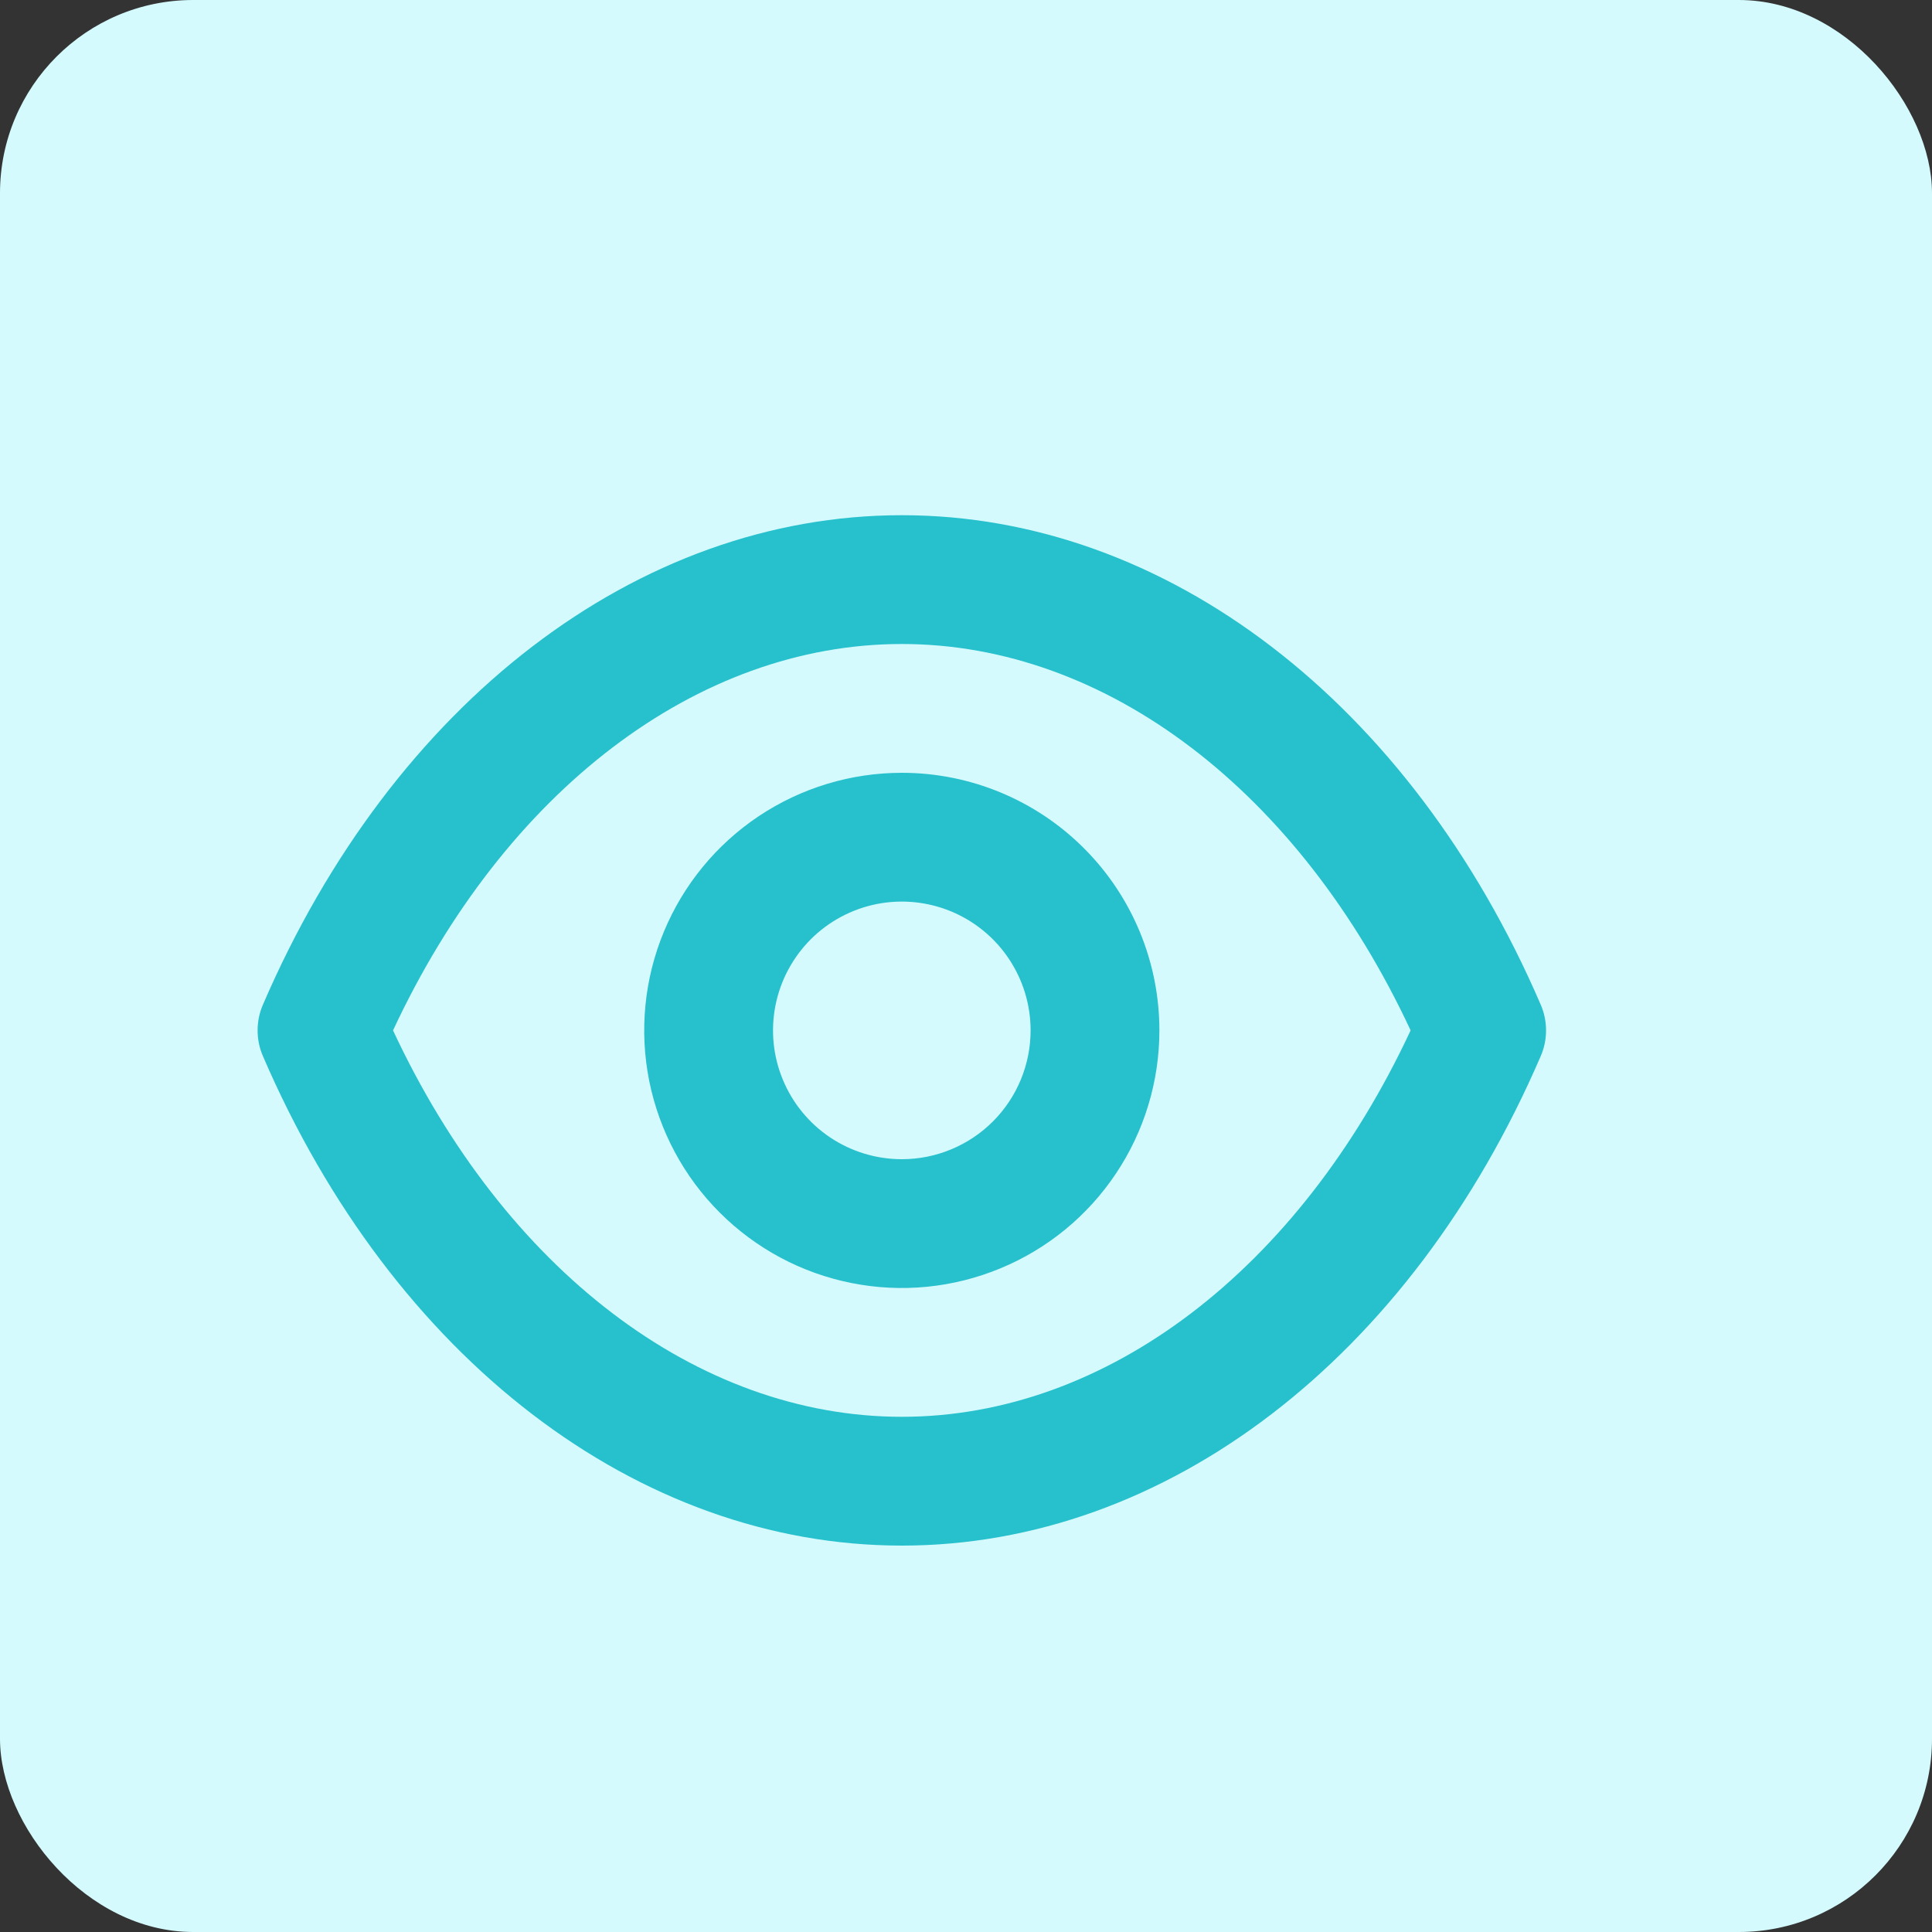 <svg width="30" height="30" viewBox="0 0 30 30" fill="none" xmlns="http://www.w3.org/2000/svg">
<rect x="0" y="0" width="30" height="30" fill="#333333" stroke="none"/>
<rect width="30" height="30" rx="3" fill="#D5FAFD"/>
<path d="M23.924 15.6C21.904 10.91 18.104 8 14.004 8C9.903 8 6.103 10.91 4.083 15.6C4.028 15.726 4 15.862 4 16C4 16.138 4.028 16.274 4.083 16.4C6.103 21.09 9.903 24 14.004 24C18.104 24 21.904 21.09 23.924 16.4C23.979 16.274 24.007 16.138 24.007 16C24.007 15.862 23.979 15.726 23.924 15.6ZM14.004 22C10.823 22 7.833 19.71 6.103 16C7.833 12.29 10.823 10 14.004 10C17.183 10 20.174 12.29 21.904 16C20.174 19.71 17.183 22 14.004 22ZM14.004 12C13.212 12 12.439 12.235 11.781 12.674C11.123 13.114 10.611 13.738 10.308 14.469C10.005 15.2 9.926 16.004 10.08 16.78C10.235 17.556 10.616 18.269 11.175 18.828C11.735 19.388 12.447 19.769 13.223 19.923C13.999 20.078 14.803 19.998 15.534 19.695C16.265 19.393 16.89 18.88 17.329 18.222C17.769 17.564 18.003 16.791 18.003 16C18.003 14.939 17.582 13.922 16.832 13.172C16.082 12.421 15.064 12 14.004 12ZM14.004 18C13.608 18 13.221 17.883 12.892 17.663C12.563 17.443 12.307 17.131 12.156 16.765C12.004 16.4 11.965 15.998 12.042 15.61C12.119 15.222 12.31 14.866 12.589 14.586C12.869 14.306 13.225 14.116 13.613 14.038C14.001 13.961 14.403 14.001 14.769 14.152C15.134 14.304 15.447 14.56 15.666 14.889C15.886 15.218 16.003 15.604 16.003 16C16.003 16.53 15.793 17.039 15.418 17.414C15.043 17.789 14.534 18 14.004 18Z" fill="#27C0CD"/>
</svg>

